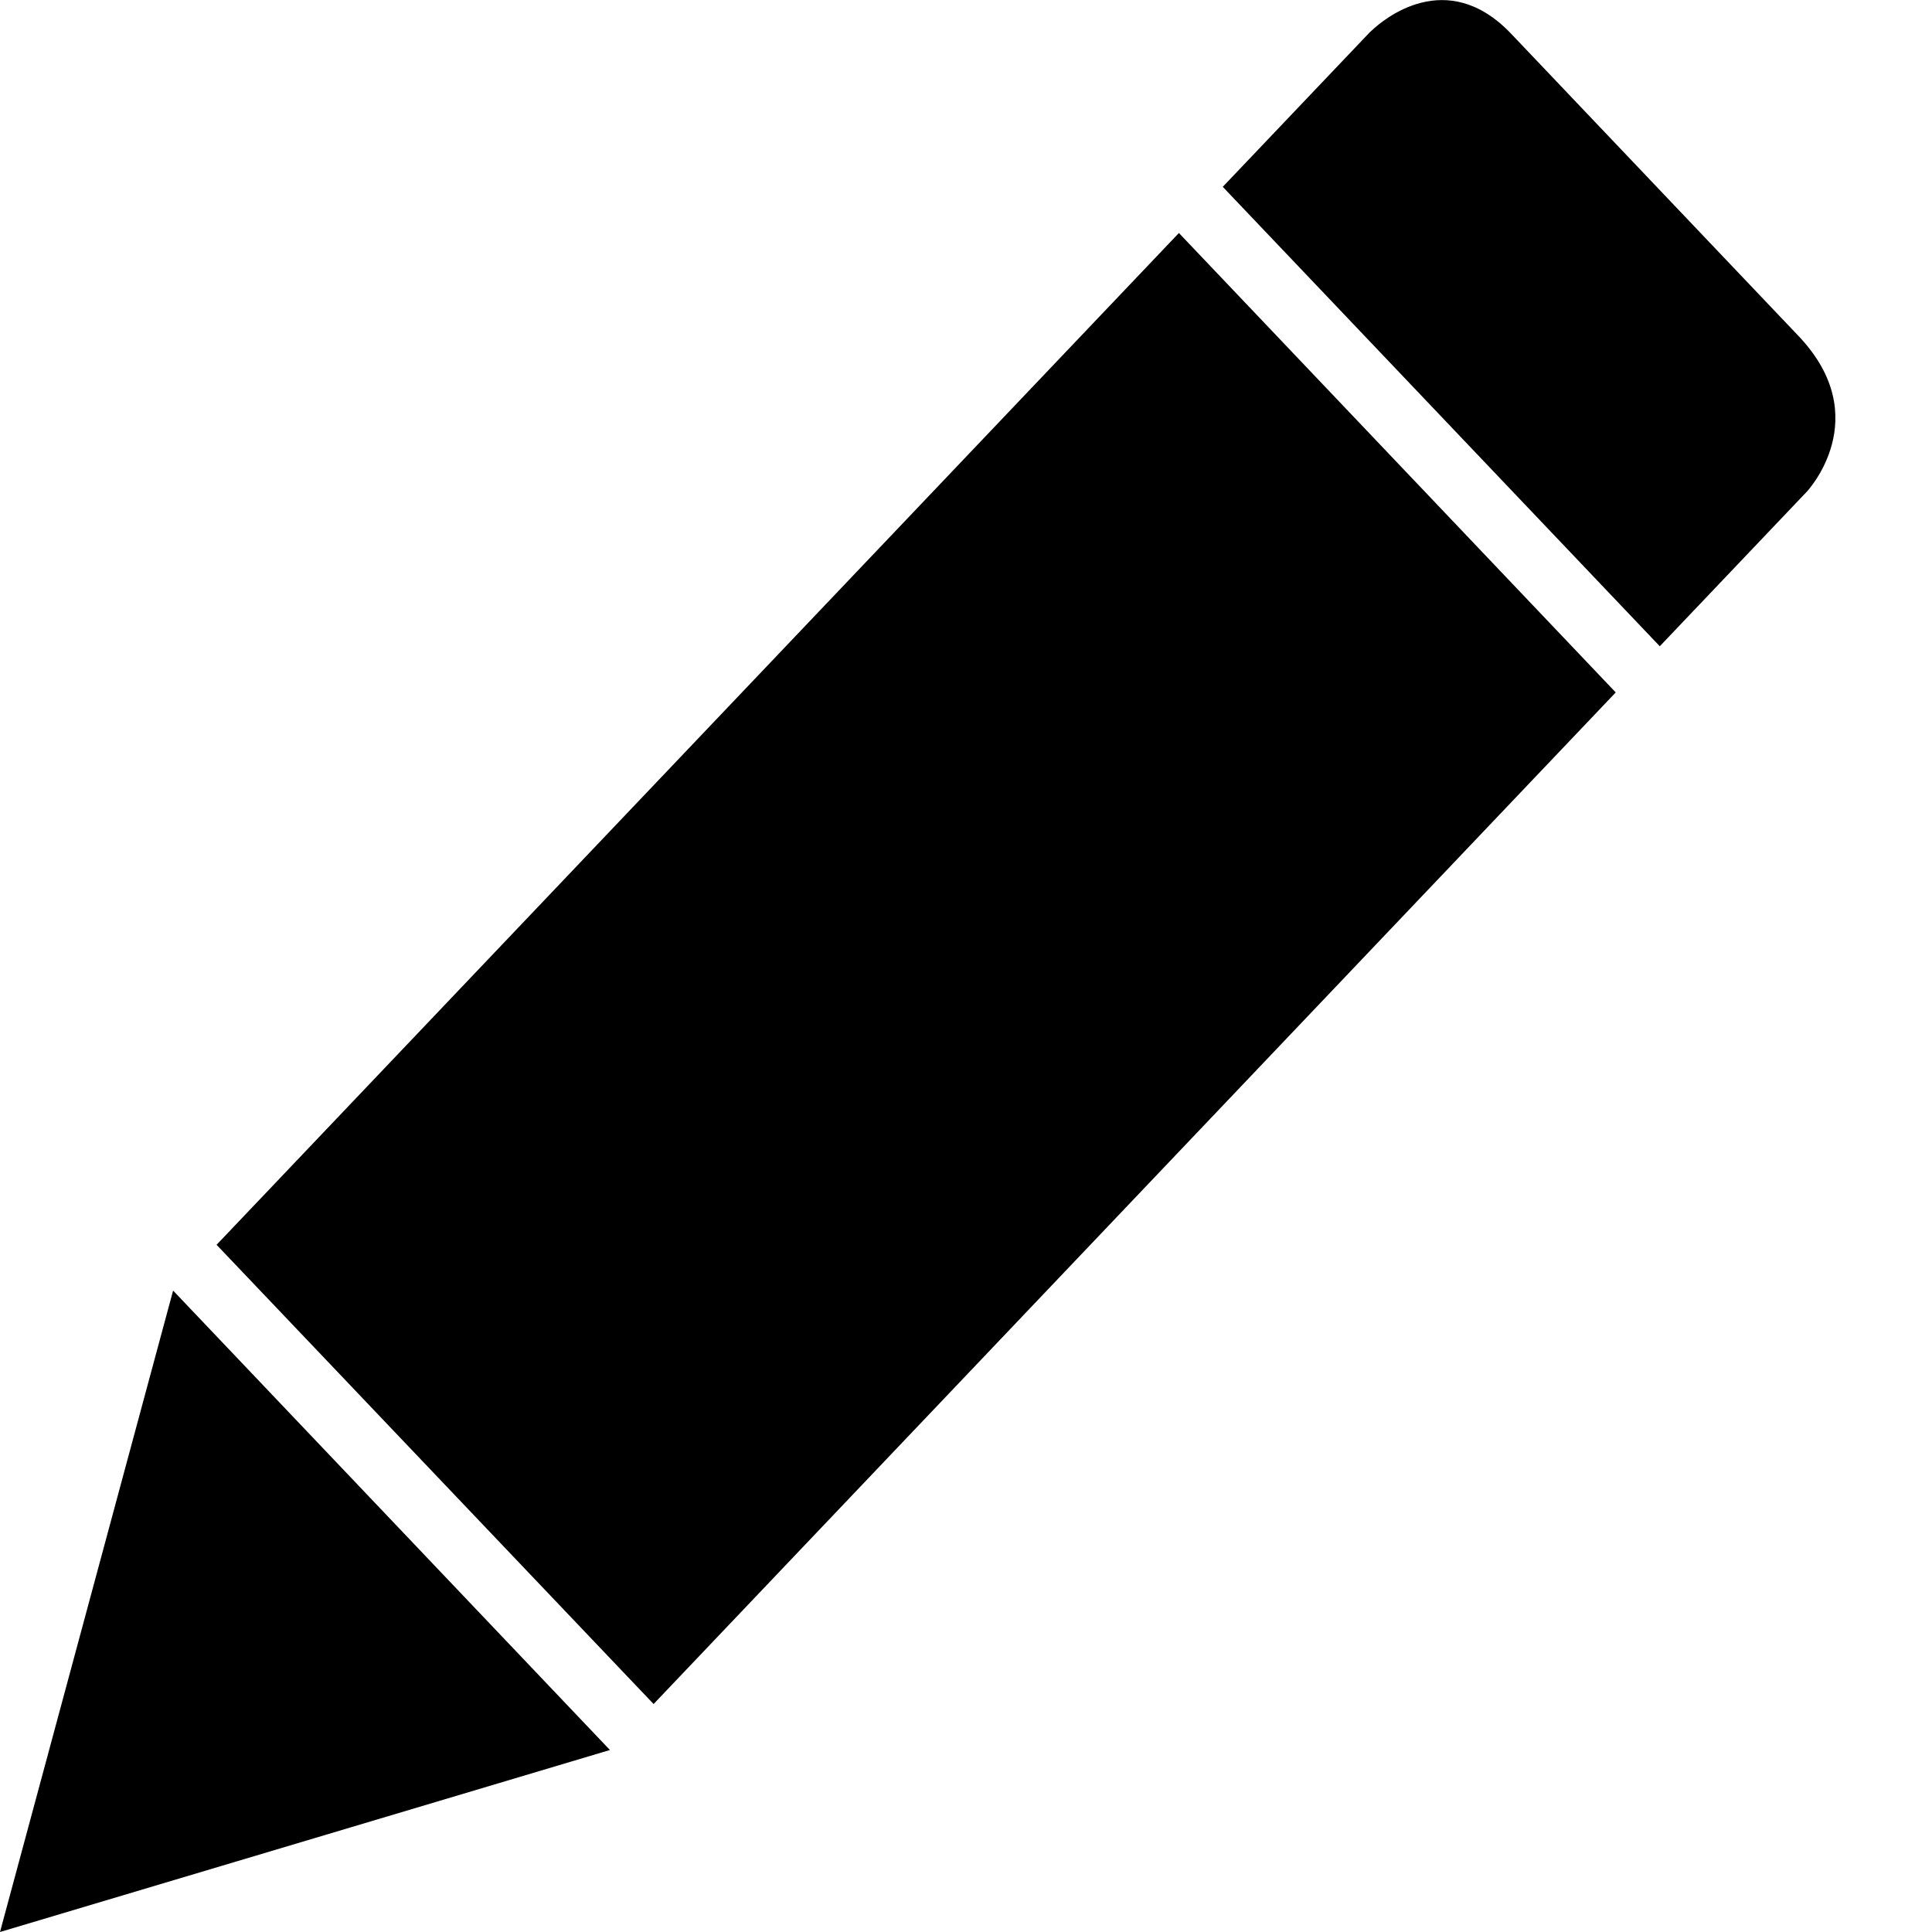 <svg width='10' height='10' viewBox='0 0 10 10' fill='none' xmlns='http://www.w3.org/2000/svg'><path d='M0.896 6.68L3.157 9.058L0 10L0.896 6.68ZM6.102 1.206L8.363 3.584L3.383 8.82L1.121 6.443L6.102 1.206ZM7.821 0.174L9.309 1.739C9.712 2.163 9.352 2.545 9.352 2.545L8.591 3.345L6.329 0.967L7.09 0.167L7.1 0.158C7.159 0.102 7.487 -0.176 7.821 0.174Z' fill='currentColor' /></svg>